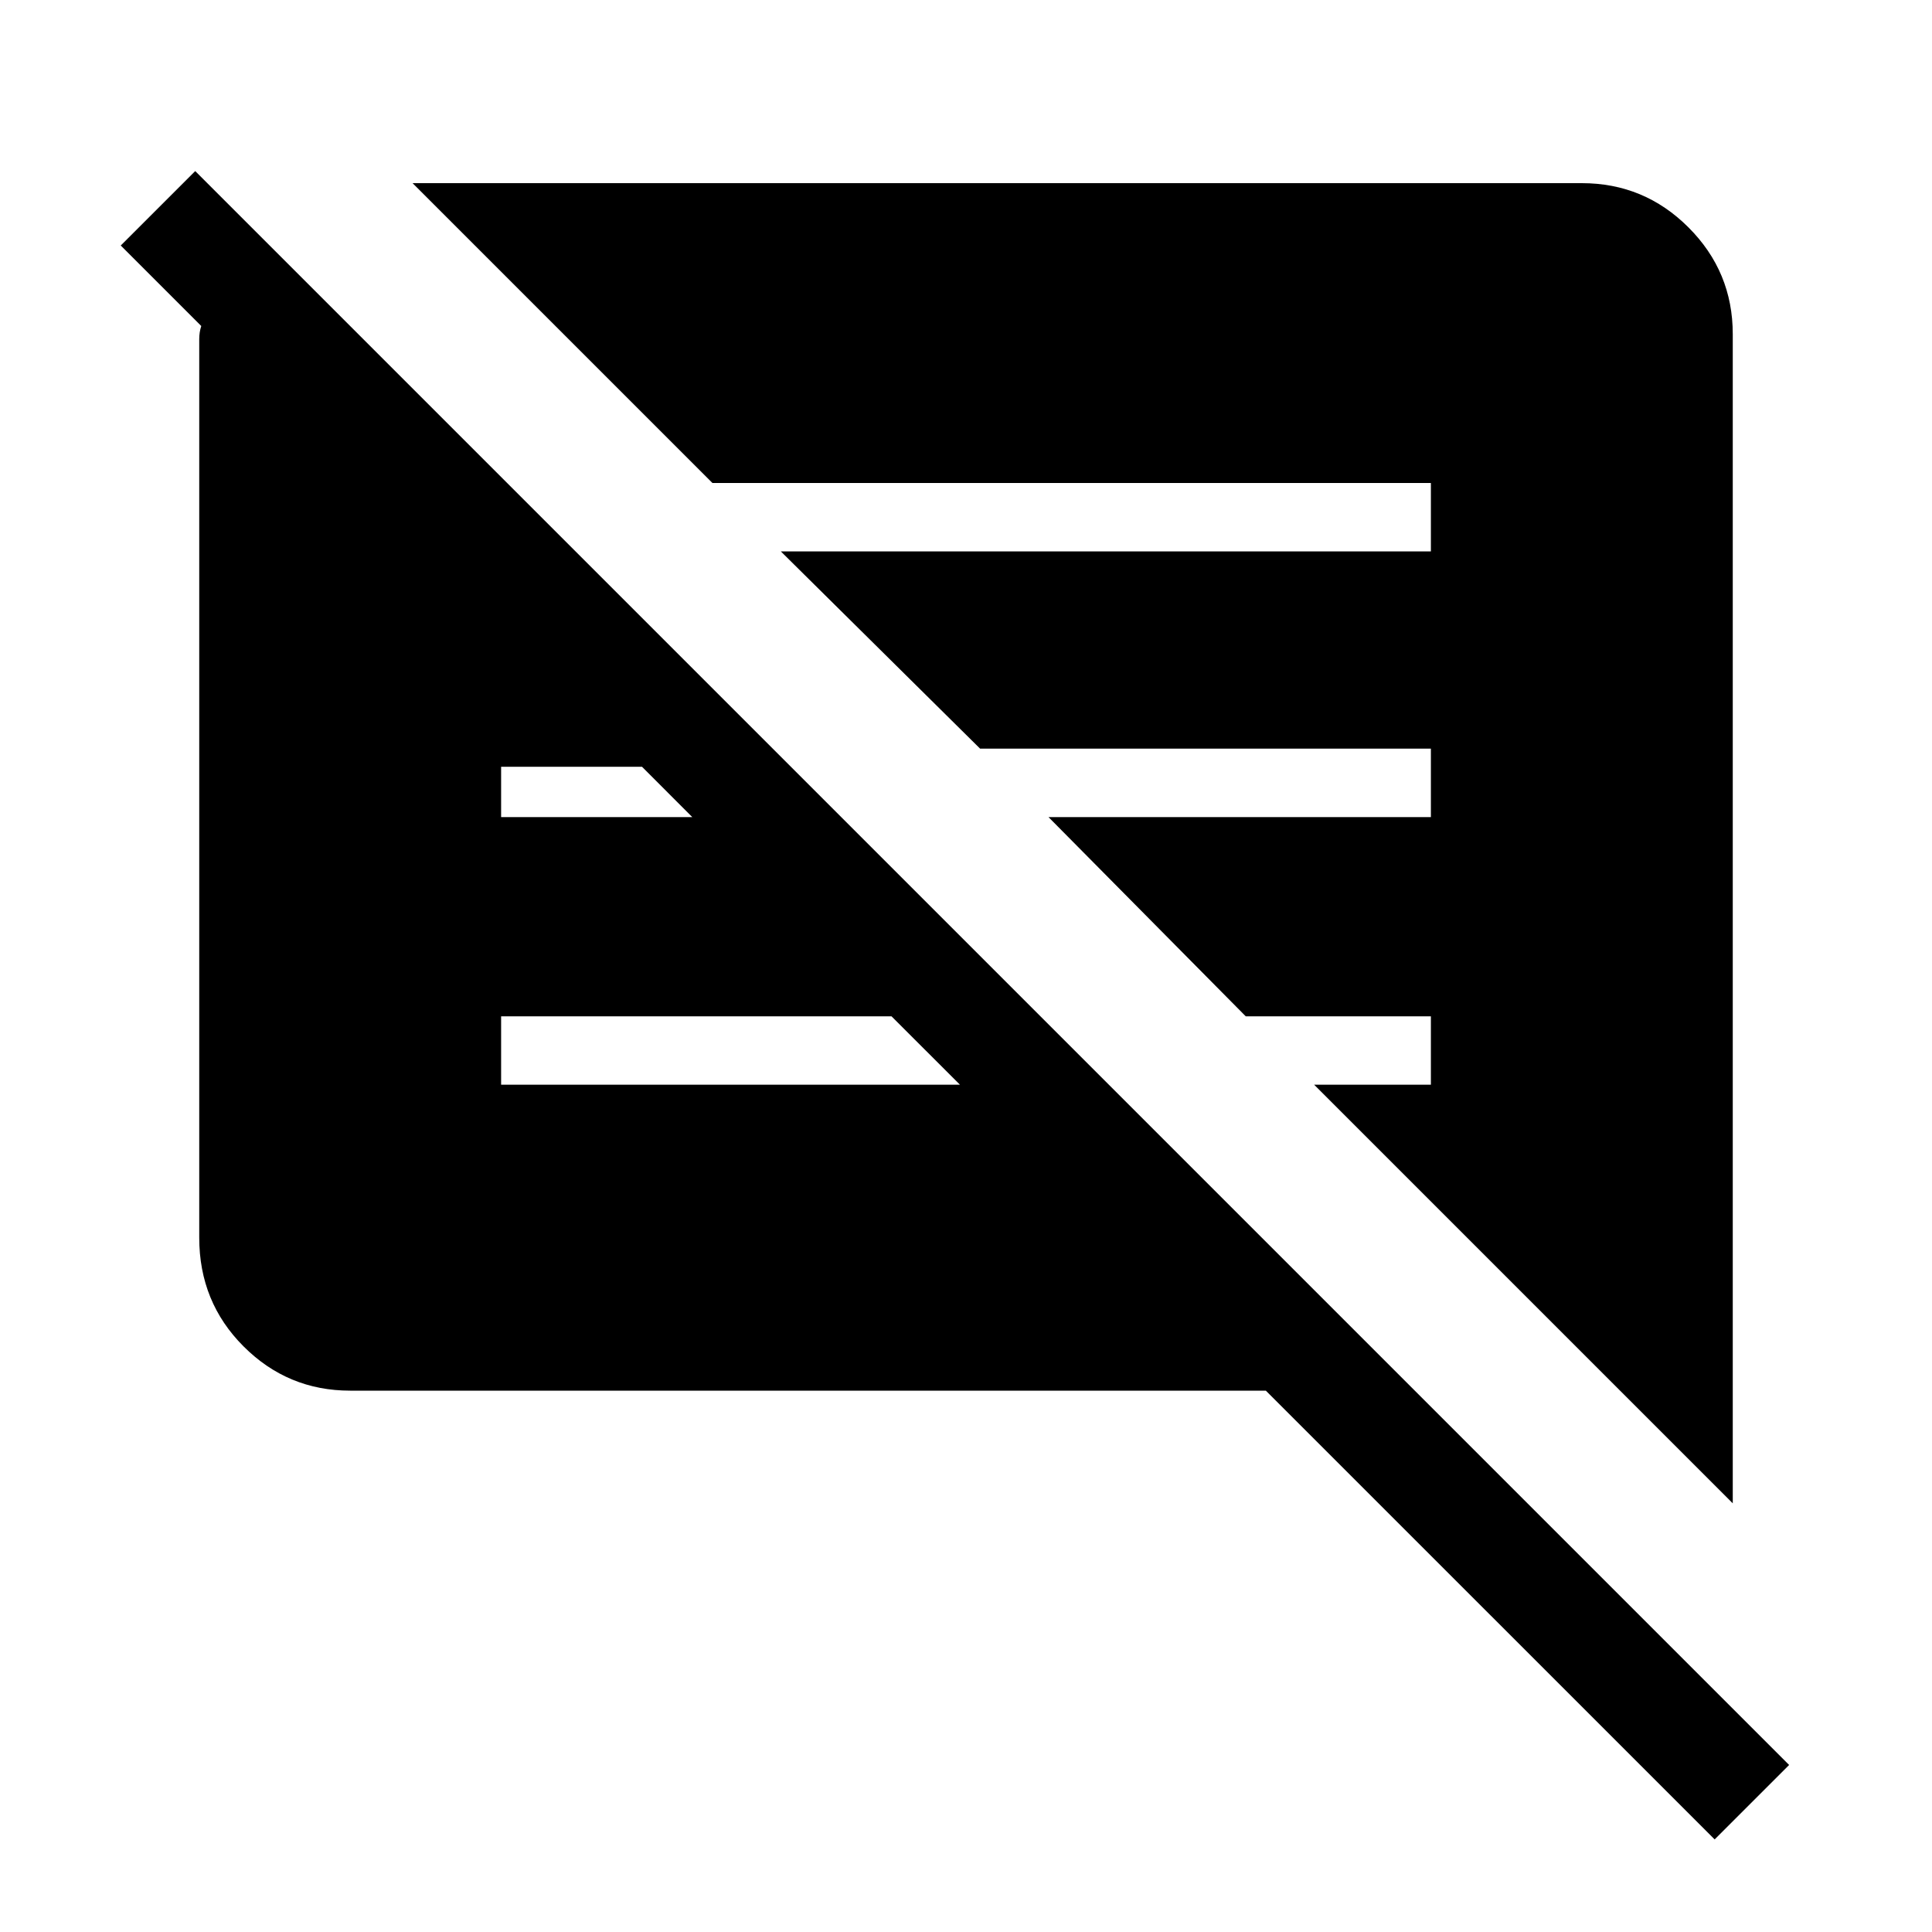 <svg xmlns="http://www.w3.org/2000/svg" height="40" width="40"><path d="m35.5 38.083-9.292-9.291H7.25q-1.292 0-2.208-.917-.917-.917-.917-2.25V7.021q0-.146.042-.271L2.5 5.083l1.542-1.541 33 33Zm.375-6.958-8.667-8.667h2.417v-1.416h-3.833l-4.084-4.125h7.917V15.5h-9.333l-4.125-4.083h13.458V10H14.75L8.542 3.792H32.75q1.292 0 2.208.916.917.917.917 2.209Zm-25.5-8.667h9.5l-1.417-1.416h-8.083Zm0-5.541h3.958l-1.041-1.042h-2.917Z"/></svg>